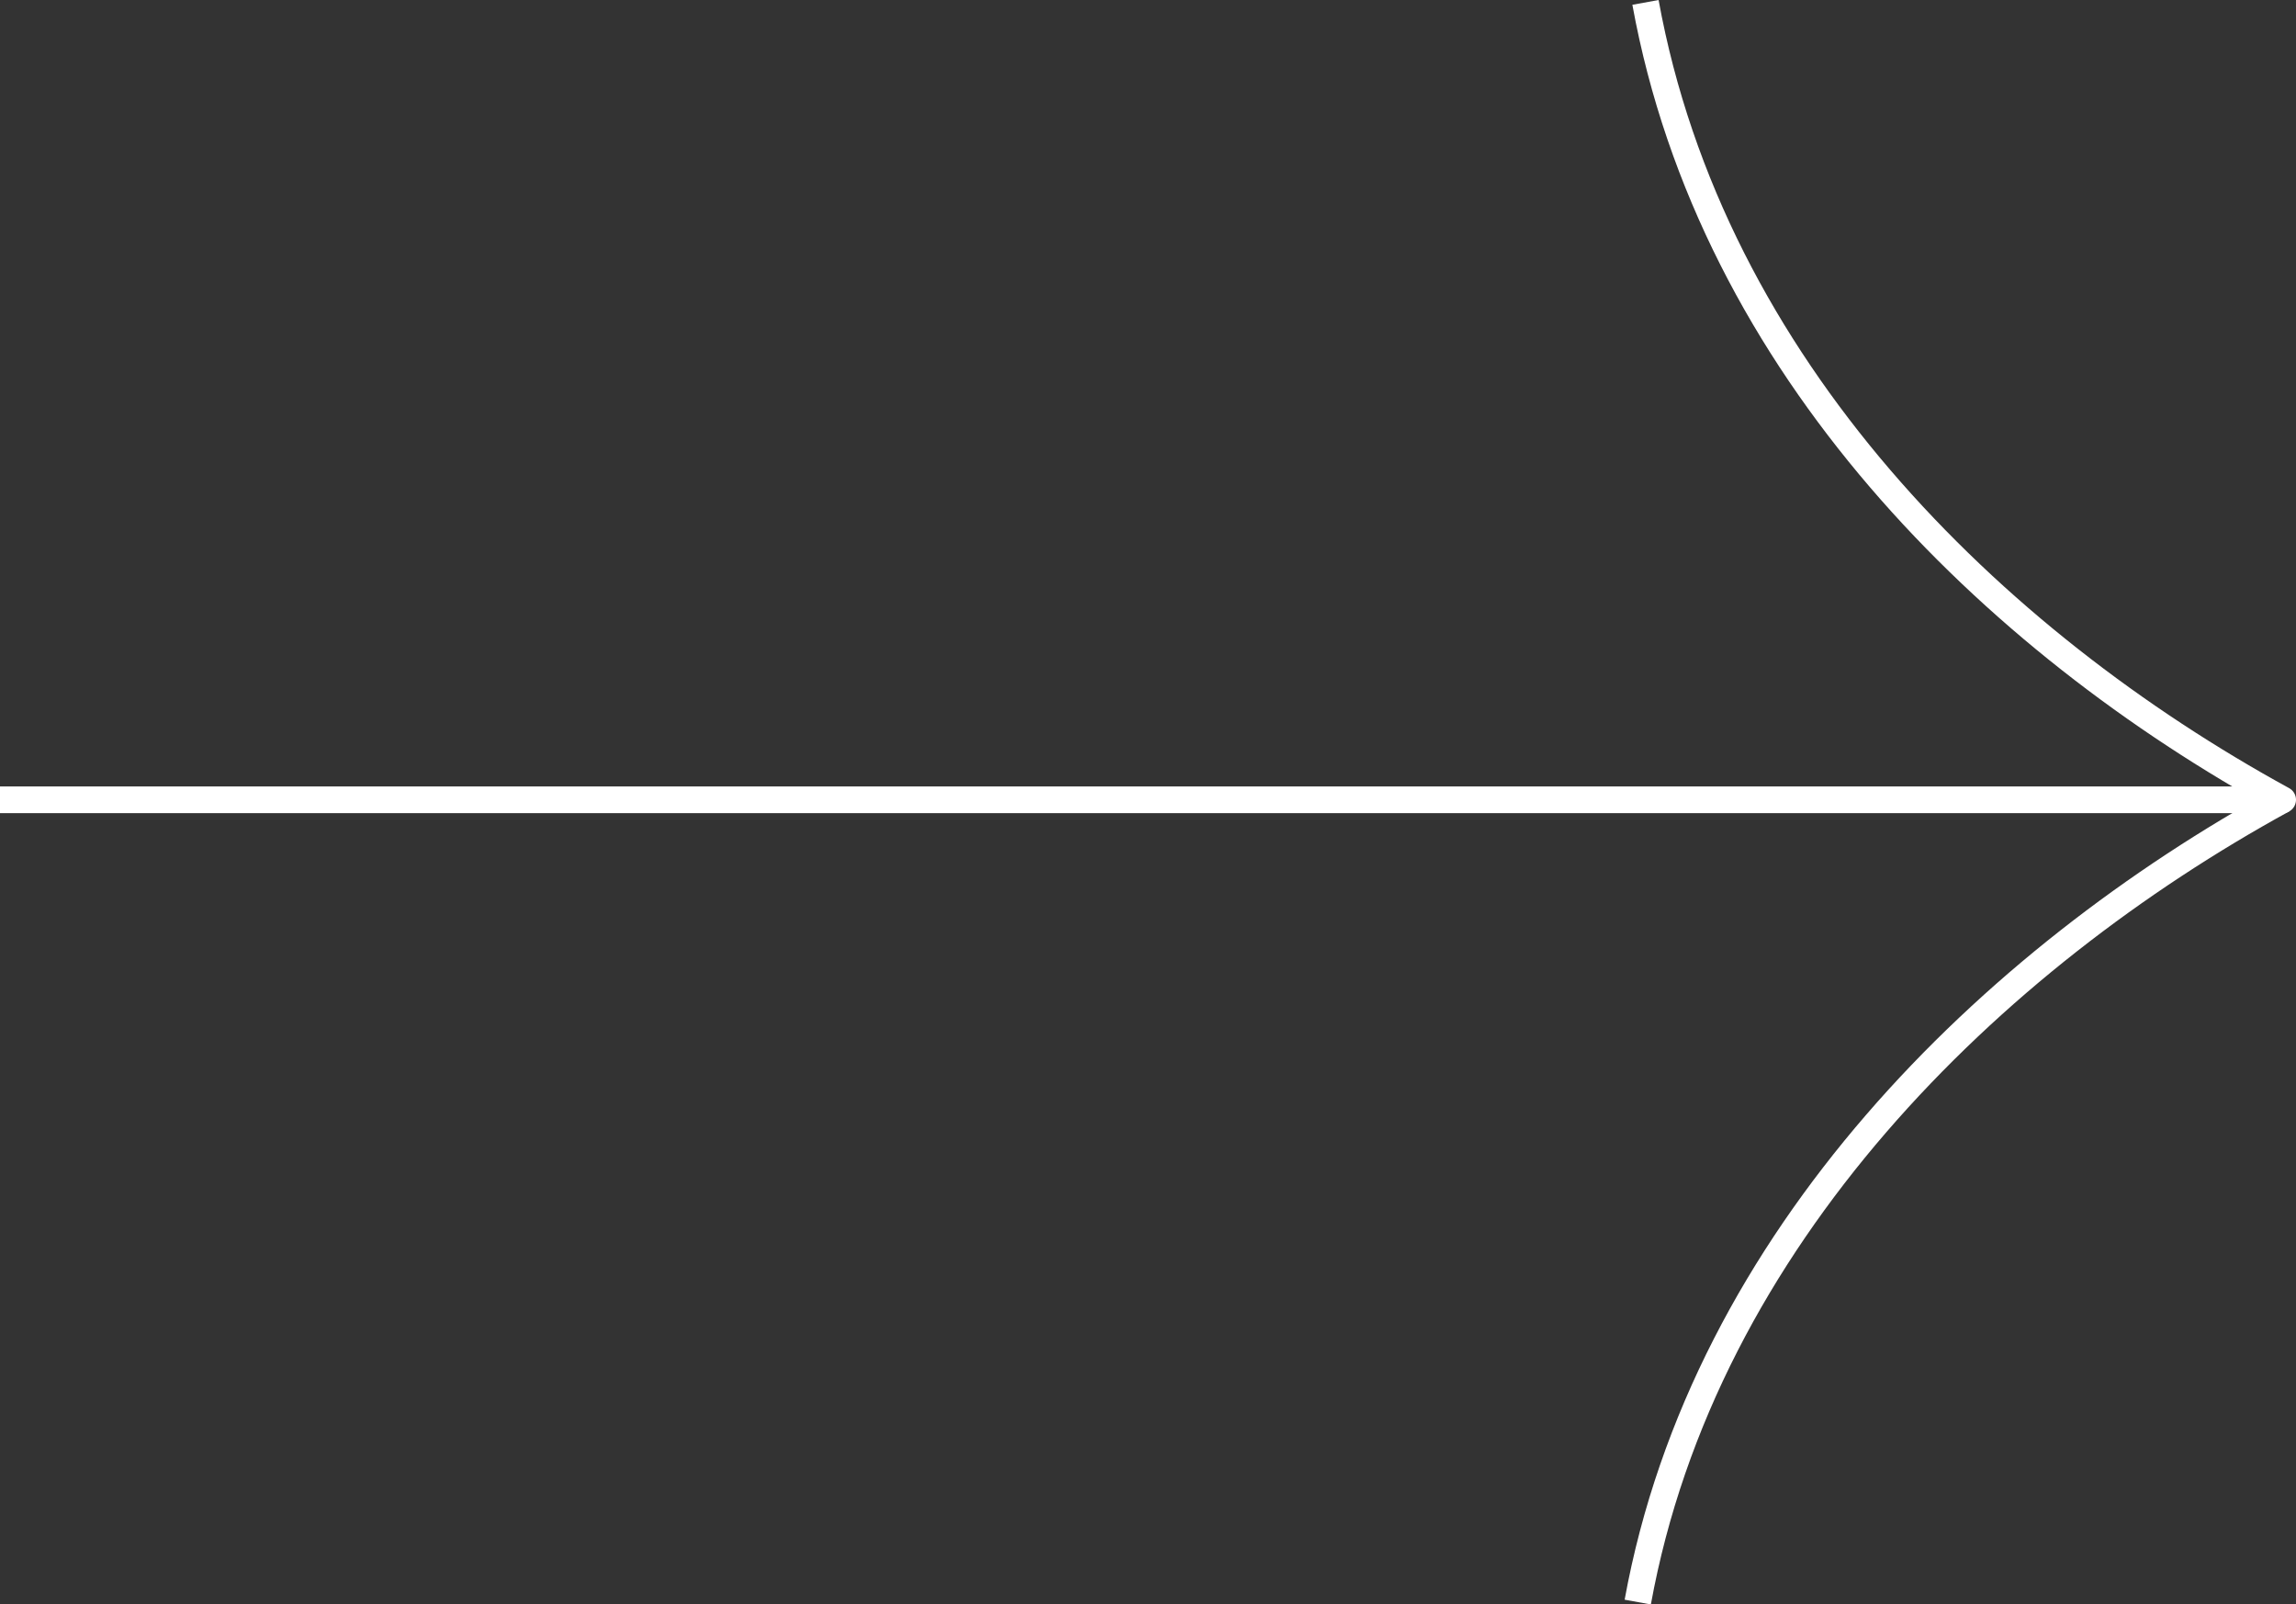 <svg id="圖層_1" data-name="圖層 1" xmlns="http://www.w3.org/2000/svg" viewBox="0 0 258.5 180.58"><rect x="0" y="0" width="258.5" height="180.58" fill="#333333" stroke="none"/><defs><style>.cls-1{fill:none;stroke:#fff;stroke-linejoin:round;stroke-width:3px;}</style></defs><path class="cls-1" d="M196.26,49.72c7.49,41.13,39,71.83,71.74,89.75H11" transform="translate(-11 -49.45)"/><path class="cls-1" d="M195.39,229.77c7.49-41.13,39.87-72.37,72.61-90.3h0" transform="translate(-11 -49.45)"/></svg>